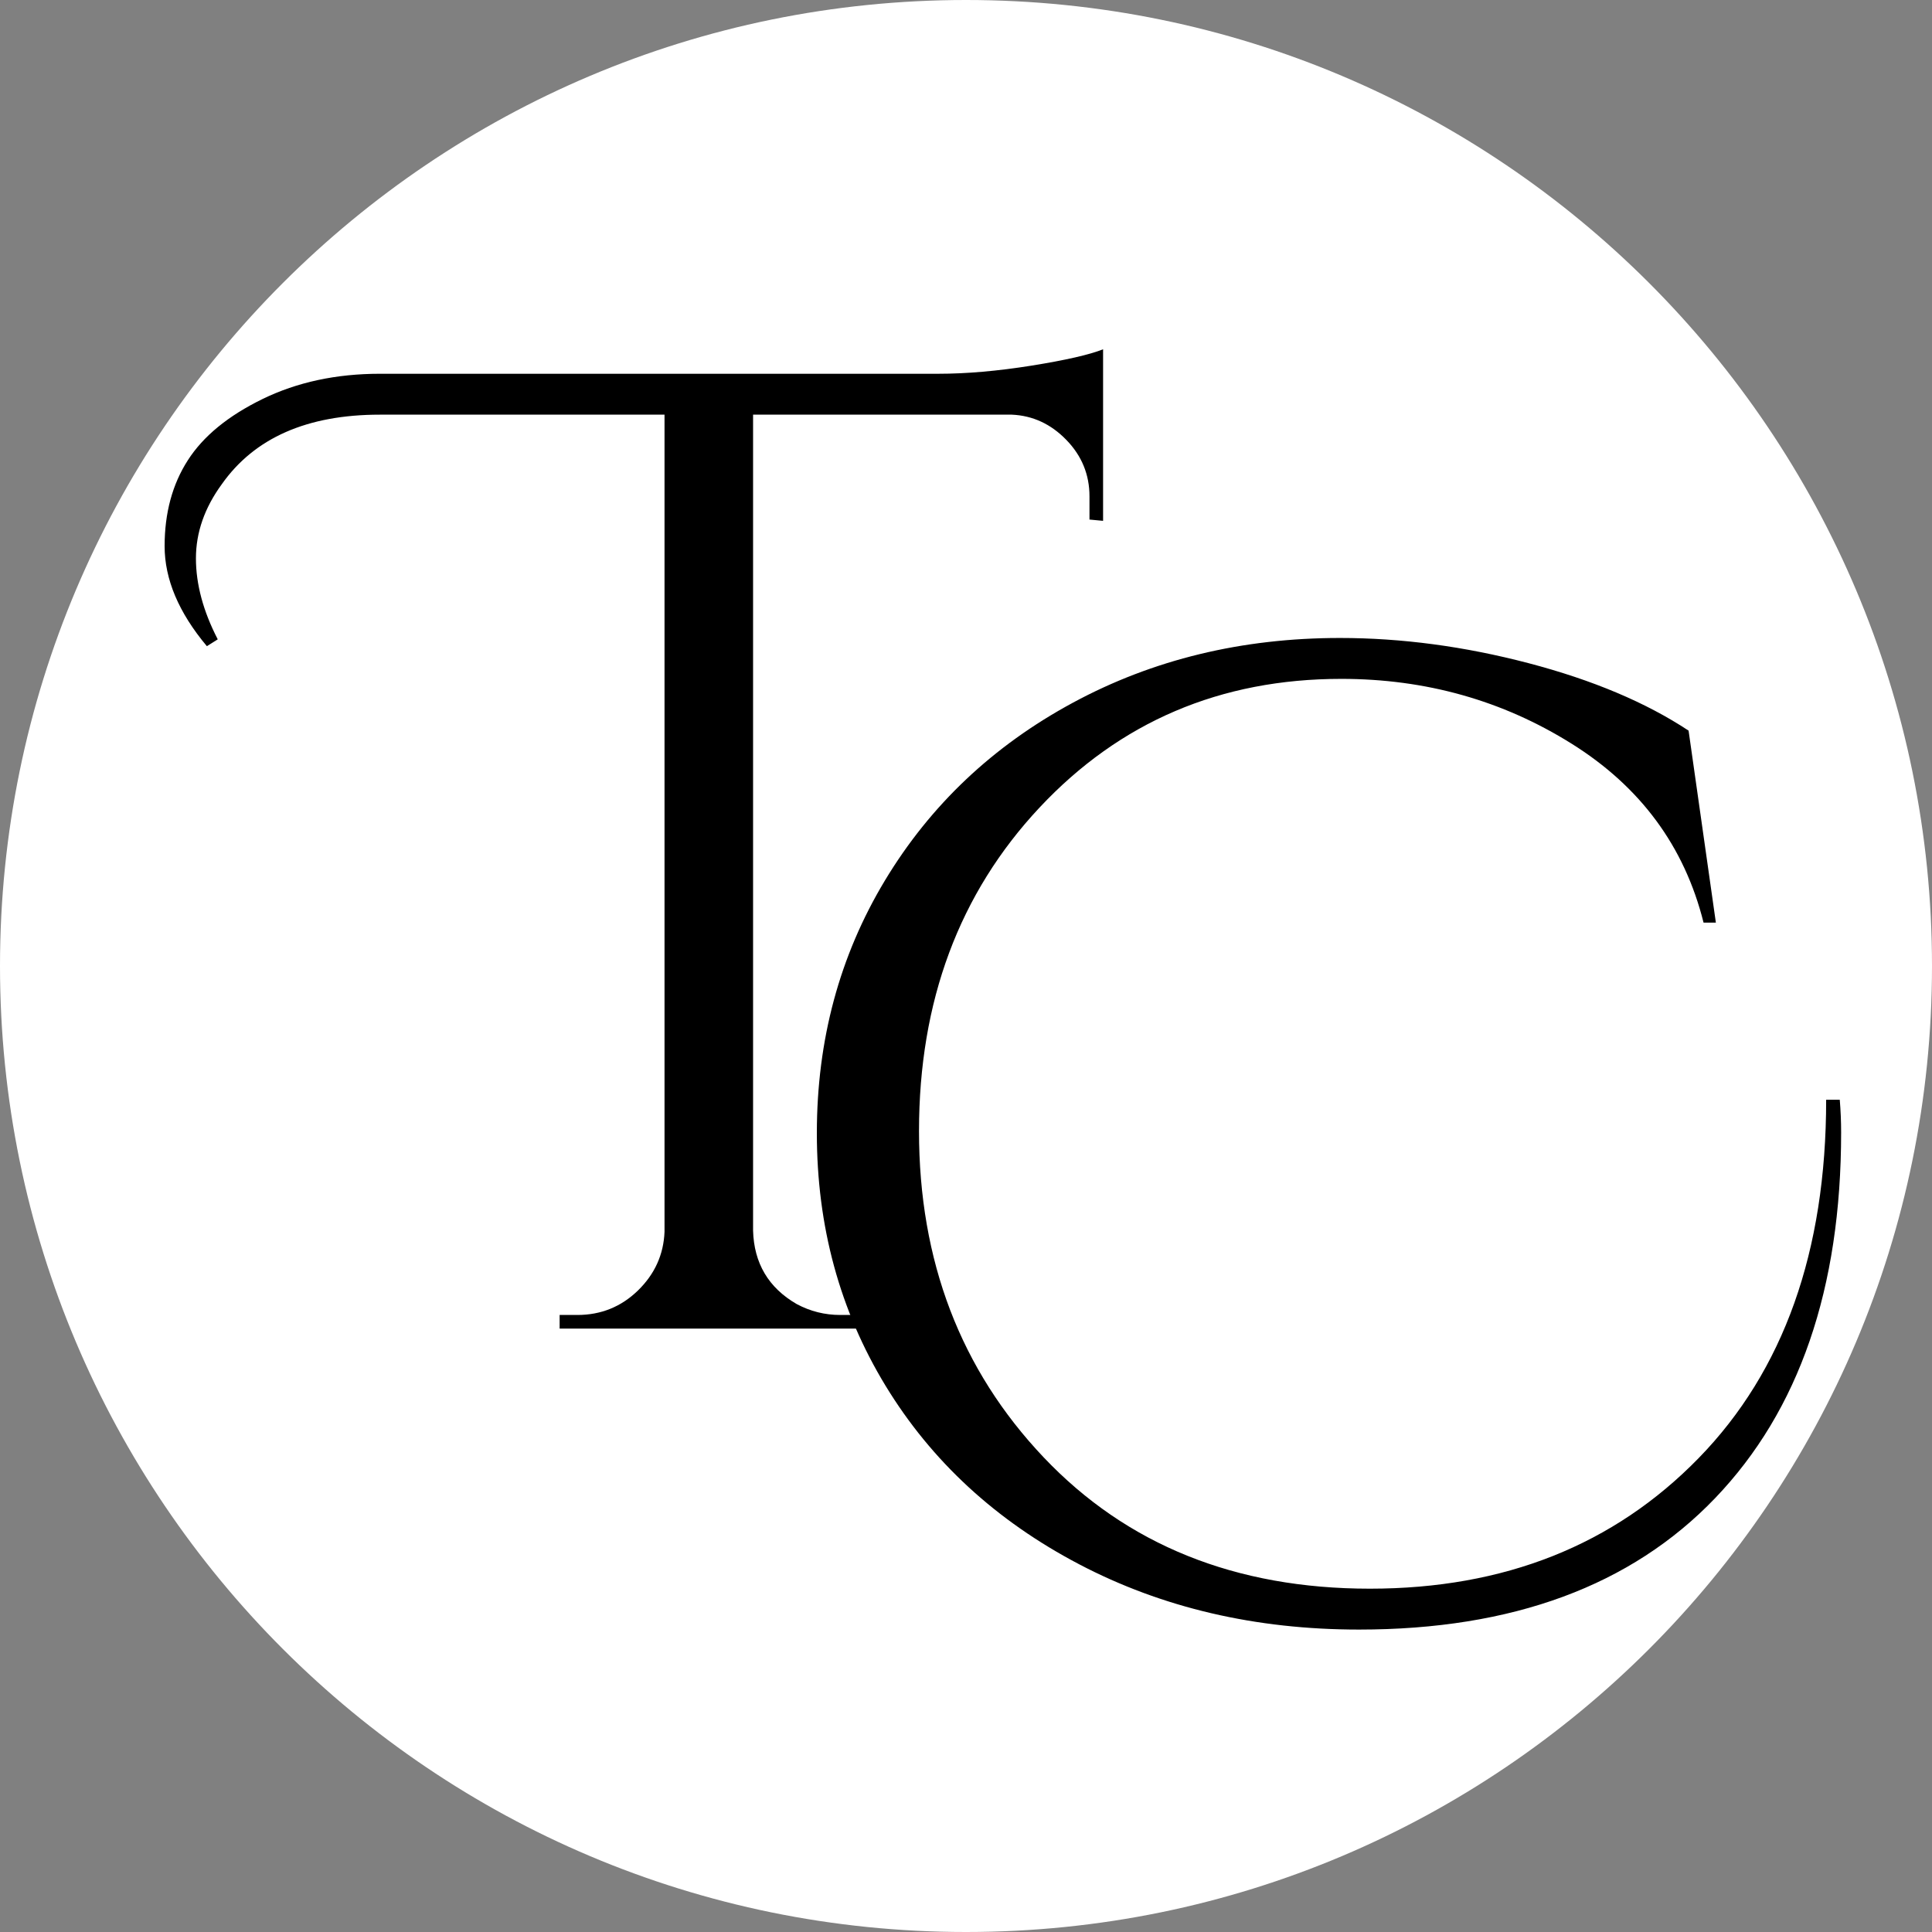 <svg xmlns="http://www.w3.org/2000/svg" xmlns:xlink="http://www.w3.org/1999/xlink" width="500" zoomAndPan="magnify" viewBox="0 0 375 375" height="500" preserveAspectRatio="xMidYMid meet" version="1.0"><rect x="0" y="0" width="375" height="375" fill="#808080" stroke="none"/><defs><g/><clipPath id="db2bc51218"><path d="M 187.5 0 C 83.945 0 0 83.945 0 187.5 C 0 291.055 83.945 375 187.5 375 C 291.055 375 375 291.055 375 187.5 C 375 83.945 291.055 0 187.5 0 Z M 187.5 0 " clip-rule="nonzero"/></clipPath></defs><g clip-path="url(#db2bc51218)"><rect x="-37.5" width="450" fill="#ffffff" y="-37.5" height="450" fill-opacity="1"/></g><g fill="#000000" fill-opacity="1"><g transform="translate(146.659, 312.596)"><g><path d="M 210.703 -92.797 C 210.703 -62.484 202.551 -38.82 186.25 -21.812 C 169.945 -4.801 146.906 3.703 117.125 3.703 C 97.031 3.703 78.914 -0.523 62.781 -8.984 C 46.656 -17.441 34.141 -28.984 25.234 -43.609 C 16.336 -58.242 11.891 -74.594 11.891 -92.656 C 11.891 -110.727 16.297 -127.078 25.109 -141.703 C 33.922 -156.328 46.082 -167.828 61.594 -176.203 C 77.102 -184.578 94.379 -188.766 113.422 -188.766 C 125.398 -188.766 137.602 -187.133 150.031 -183.875 C 162.457 -180.613 172.812 -176.25 181.094 -170.781 L 186.391 -133.516 L 184 -133.516 C 180.301 -148.316 171.754 -159.898 158.359 -168.266 C 144.961 -176.641 130.07 -180.828 113.688 -180.828 C 90.238 -180.828 70.711 -172.5 55.109 -155.844 C 39.516 -139.188 31.719 -118.254 31.719 -93.047 C 31.719 -67.848 39.781 -46.742 55.906 -29.734 C 72.039 -12.734 93.148 -4.234 119.234 -4.234 C 145.316 -4.234 166.598 -12.691 183.078 -29.609 C 199.555 -46.523 207.797 -69.703 207.797 -99.141 L 210.438 -99.141 C 210.613 -97.023 210.703 -94.91 210.703 -92.797 Z M 210.703 -92.797 "/></g></g></g><g fill="#000000" fill-opacity="1"><g transform="translate(55.483, 257.876)"><g><path d="M -15.328 -132.453 C -20.797 -138.973 -23.531 -145.445 -23.531 -151.875 C -23.531 -158.312 -22.031 -163.863 -19.031 -168.531 C -16.039 -173.207 -11.195 -177.176 -4.5 -180.438 C 2.195 -183.695 9.781 -185.328 18.25 -185.328 L 126.641 -185.328 C 132.098 -185.328 138.129 -185.852 144.734 -186.906 C 151.348 -187.969 155.977 -189.023 158.625 -190.078 L 158.625 -156.781 L 155.984 -157.031 L 155.984 -161.531 C 155.984 -165.758 154.484 -169.414 151.484 -172.5 C 148.492 -175.582 144.969 -177.211 140.906 -177.391 L 90.688 -177.391 L 90.688 -19.031 C 90.863 -12.688 93.68 -7.93 99.141 -4.766 C 101.785 -3.348 104.609 -2.641 107.609 -2.641 L 111.031 -2.641 L 111.031 0 L 53.141 0 L 53.141 -2.641 L 56.578 -2.641 C 61.16 -2.641 65.082 -4.223 68.344 -7.391 C 71.602 -10.566 73.32 -14.359 73.5 -18.766 L 73.5 -177.391 L 18.25 -177.391 C 4.145 -177.391 -6.078 -172.895 -12.422 -163.906 C -15.773 -159.32 -17.453 -154.52 -17.453 -149.5 C -17.453 -144.477 -16.039 -139.238 -13.219 -133.781 Z M -15.328 -132.453 "/></g></g></g></svg>